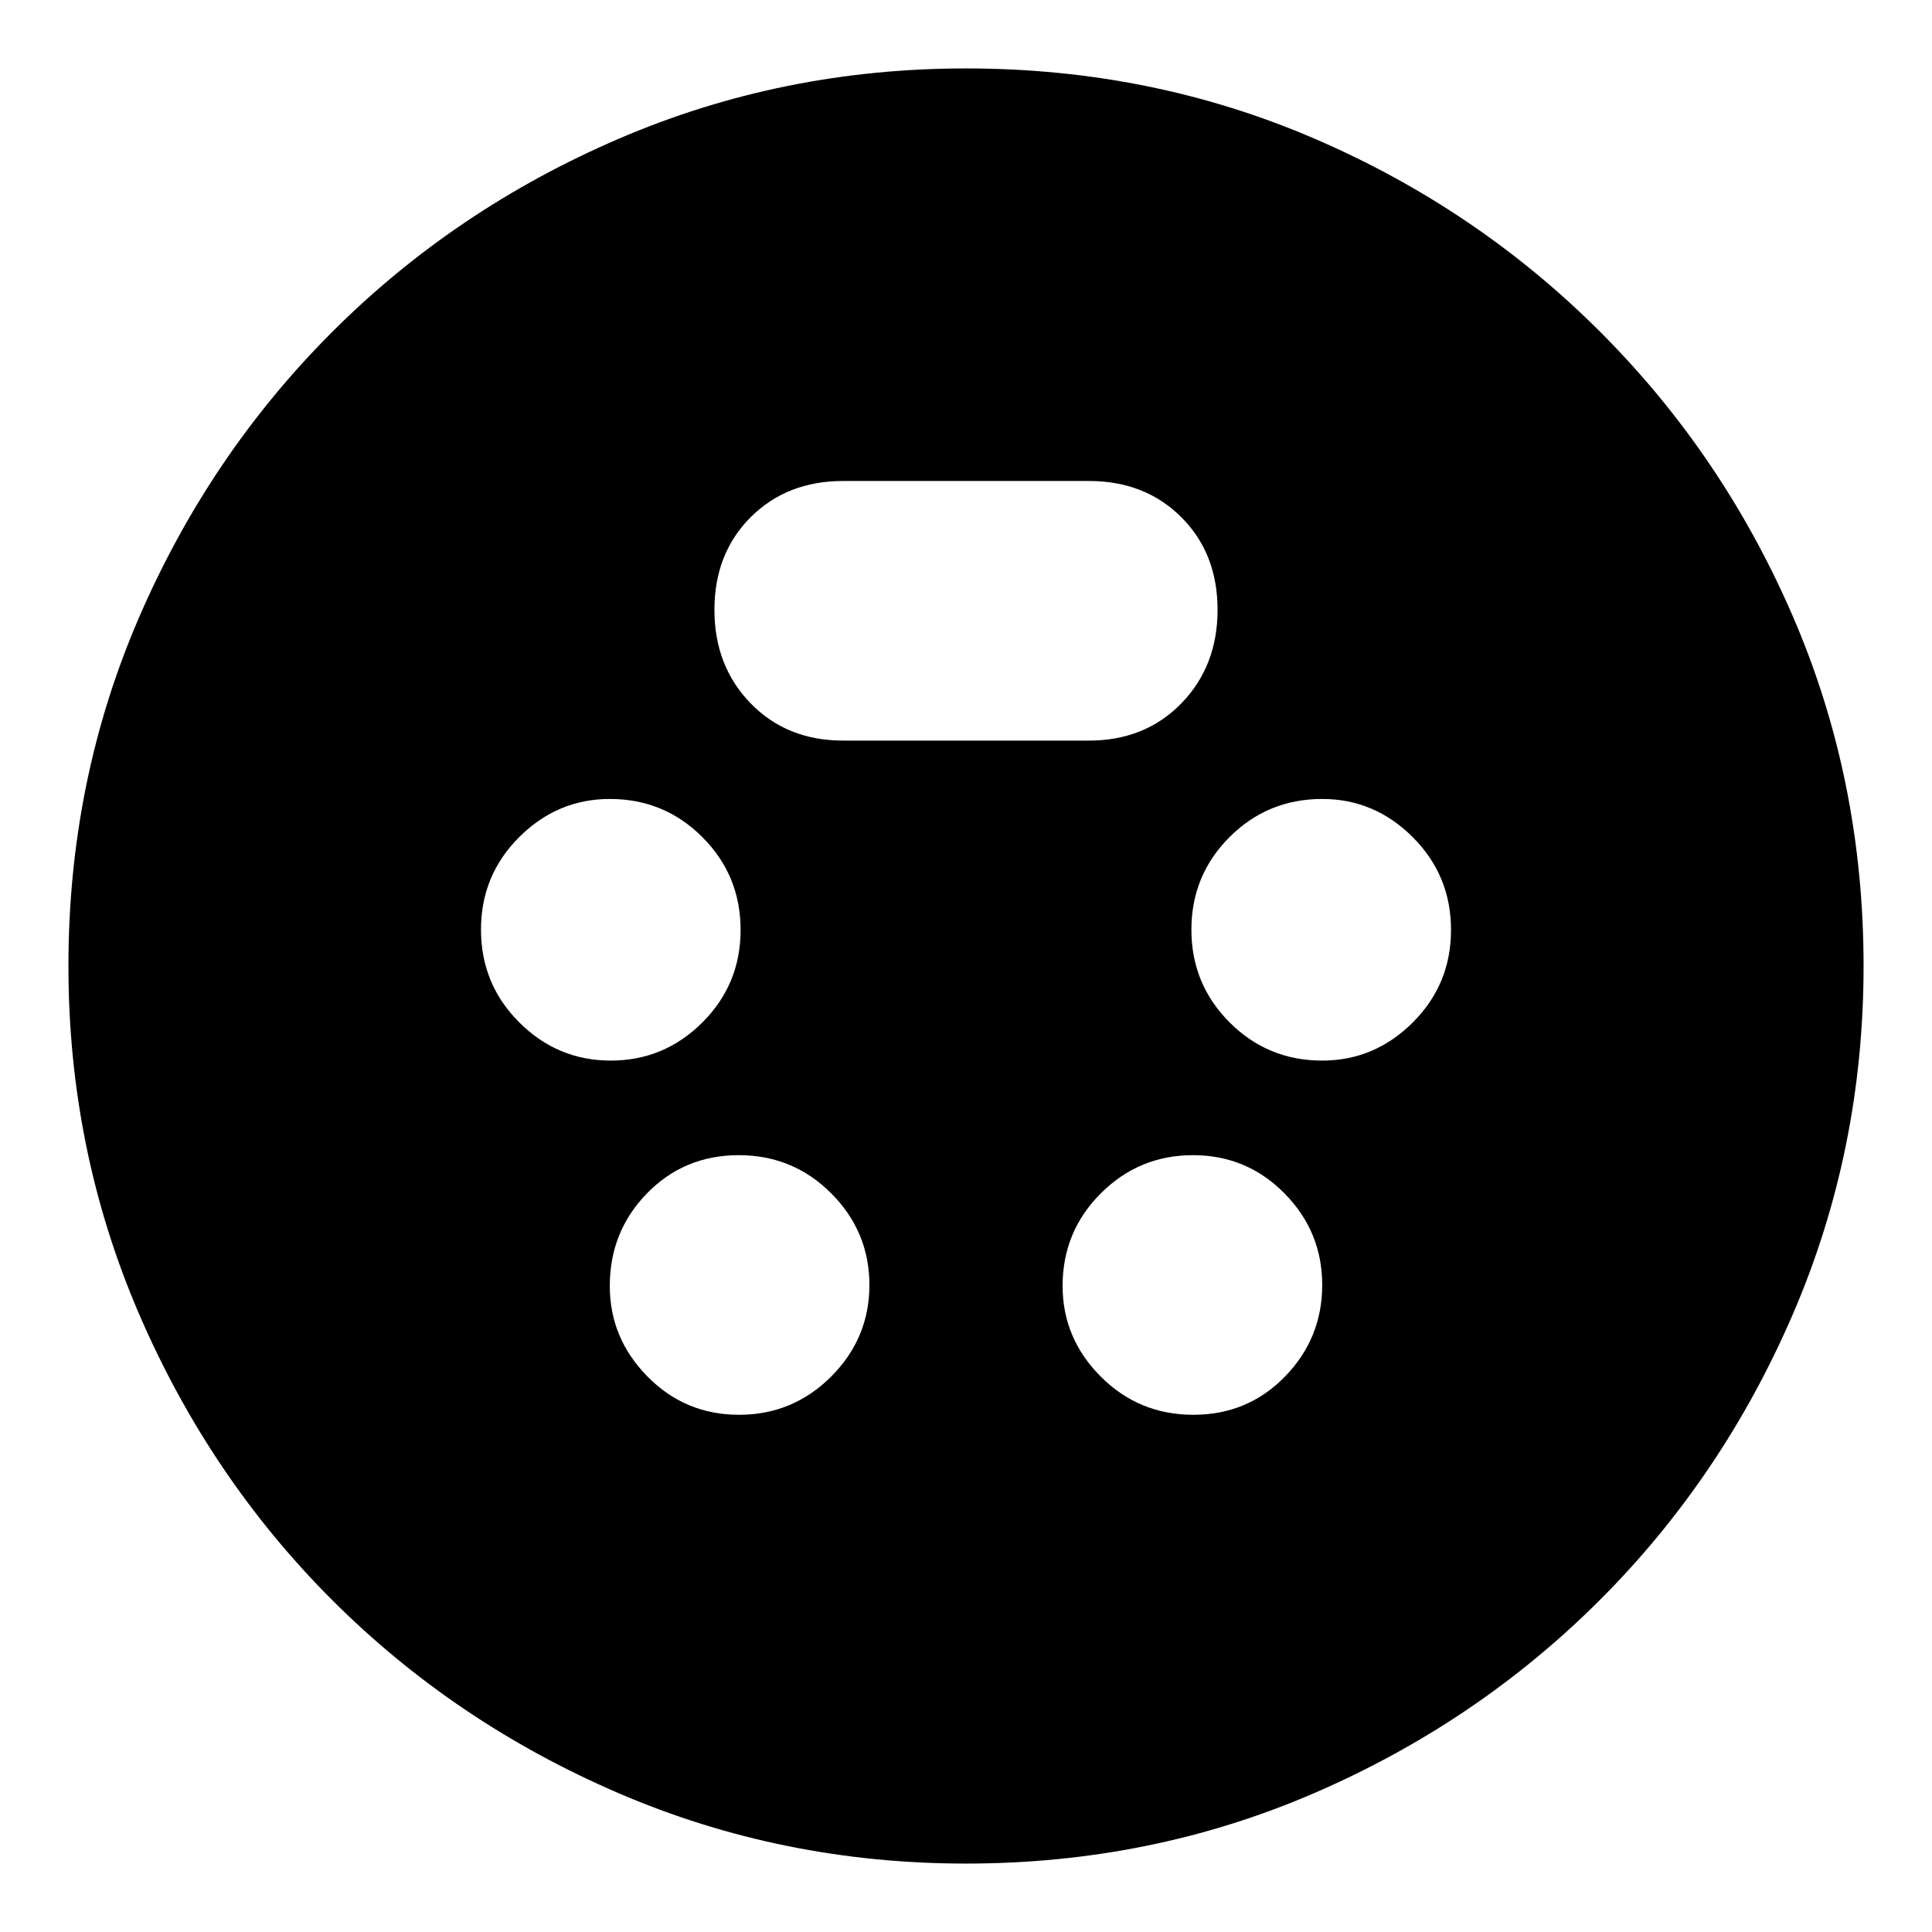 <svg xmlns="http://www.w3.org/2000/svg" height="24" viewBox="0 -960 960 960" width="24"><path d="M480-34q-91.35 0-172.68-35Q226-104 165-165T69-307.32Q34-388.65 34-480q0-92 35-173t96-142q61-61 142.32-96 81.33-35 172.68-35 92 0 172.9 34.78 80.91 34.78 142.22 96.1 61.32 61.31 96.1 142.22Q926-572 926-480q0 91.35-35 172.68Q856-226 795-165T653-69q-81 35-173 35ZM303.5-433q26.5 0 45.5-18.94t19-46Q368-525 349.04-544q-18.96-19-46.04-19-26 0-45 18.94t-19 46Q239-471 258-452q19 19 45.5 19Zm353.5 0q26 0 45-18.94t19-46Q721-525 702-544q-19-19-45-19-27.08 0-46.04 18.94t-18.96 46Q592-471 610.96-452q18.96 19 46.04 19ZM367.24-257Q394-257 413-276q19-19 19-45.5T413.06-367q-18.94-19-46-19t-45.56 18.96Q303-348.08 303-321q0 26 18.74 45 18.73 19 45.5 19Zm225.7 0q27.06 0 45.56-19 18.5-19 18.5-45.5T638.26-367q-18.73-19-45.5-19Q566-386 547-367.04q-19 18.96-19 46.04 0 26 18.94 45t46 19ZM419-592h122q28 0 46-18.5t18-46.5q0-28-18-46t-46-18H419q-28 0-46 18t-18 46q0 28 18 46.5t46 18.5Z"/></svg>